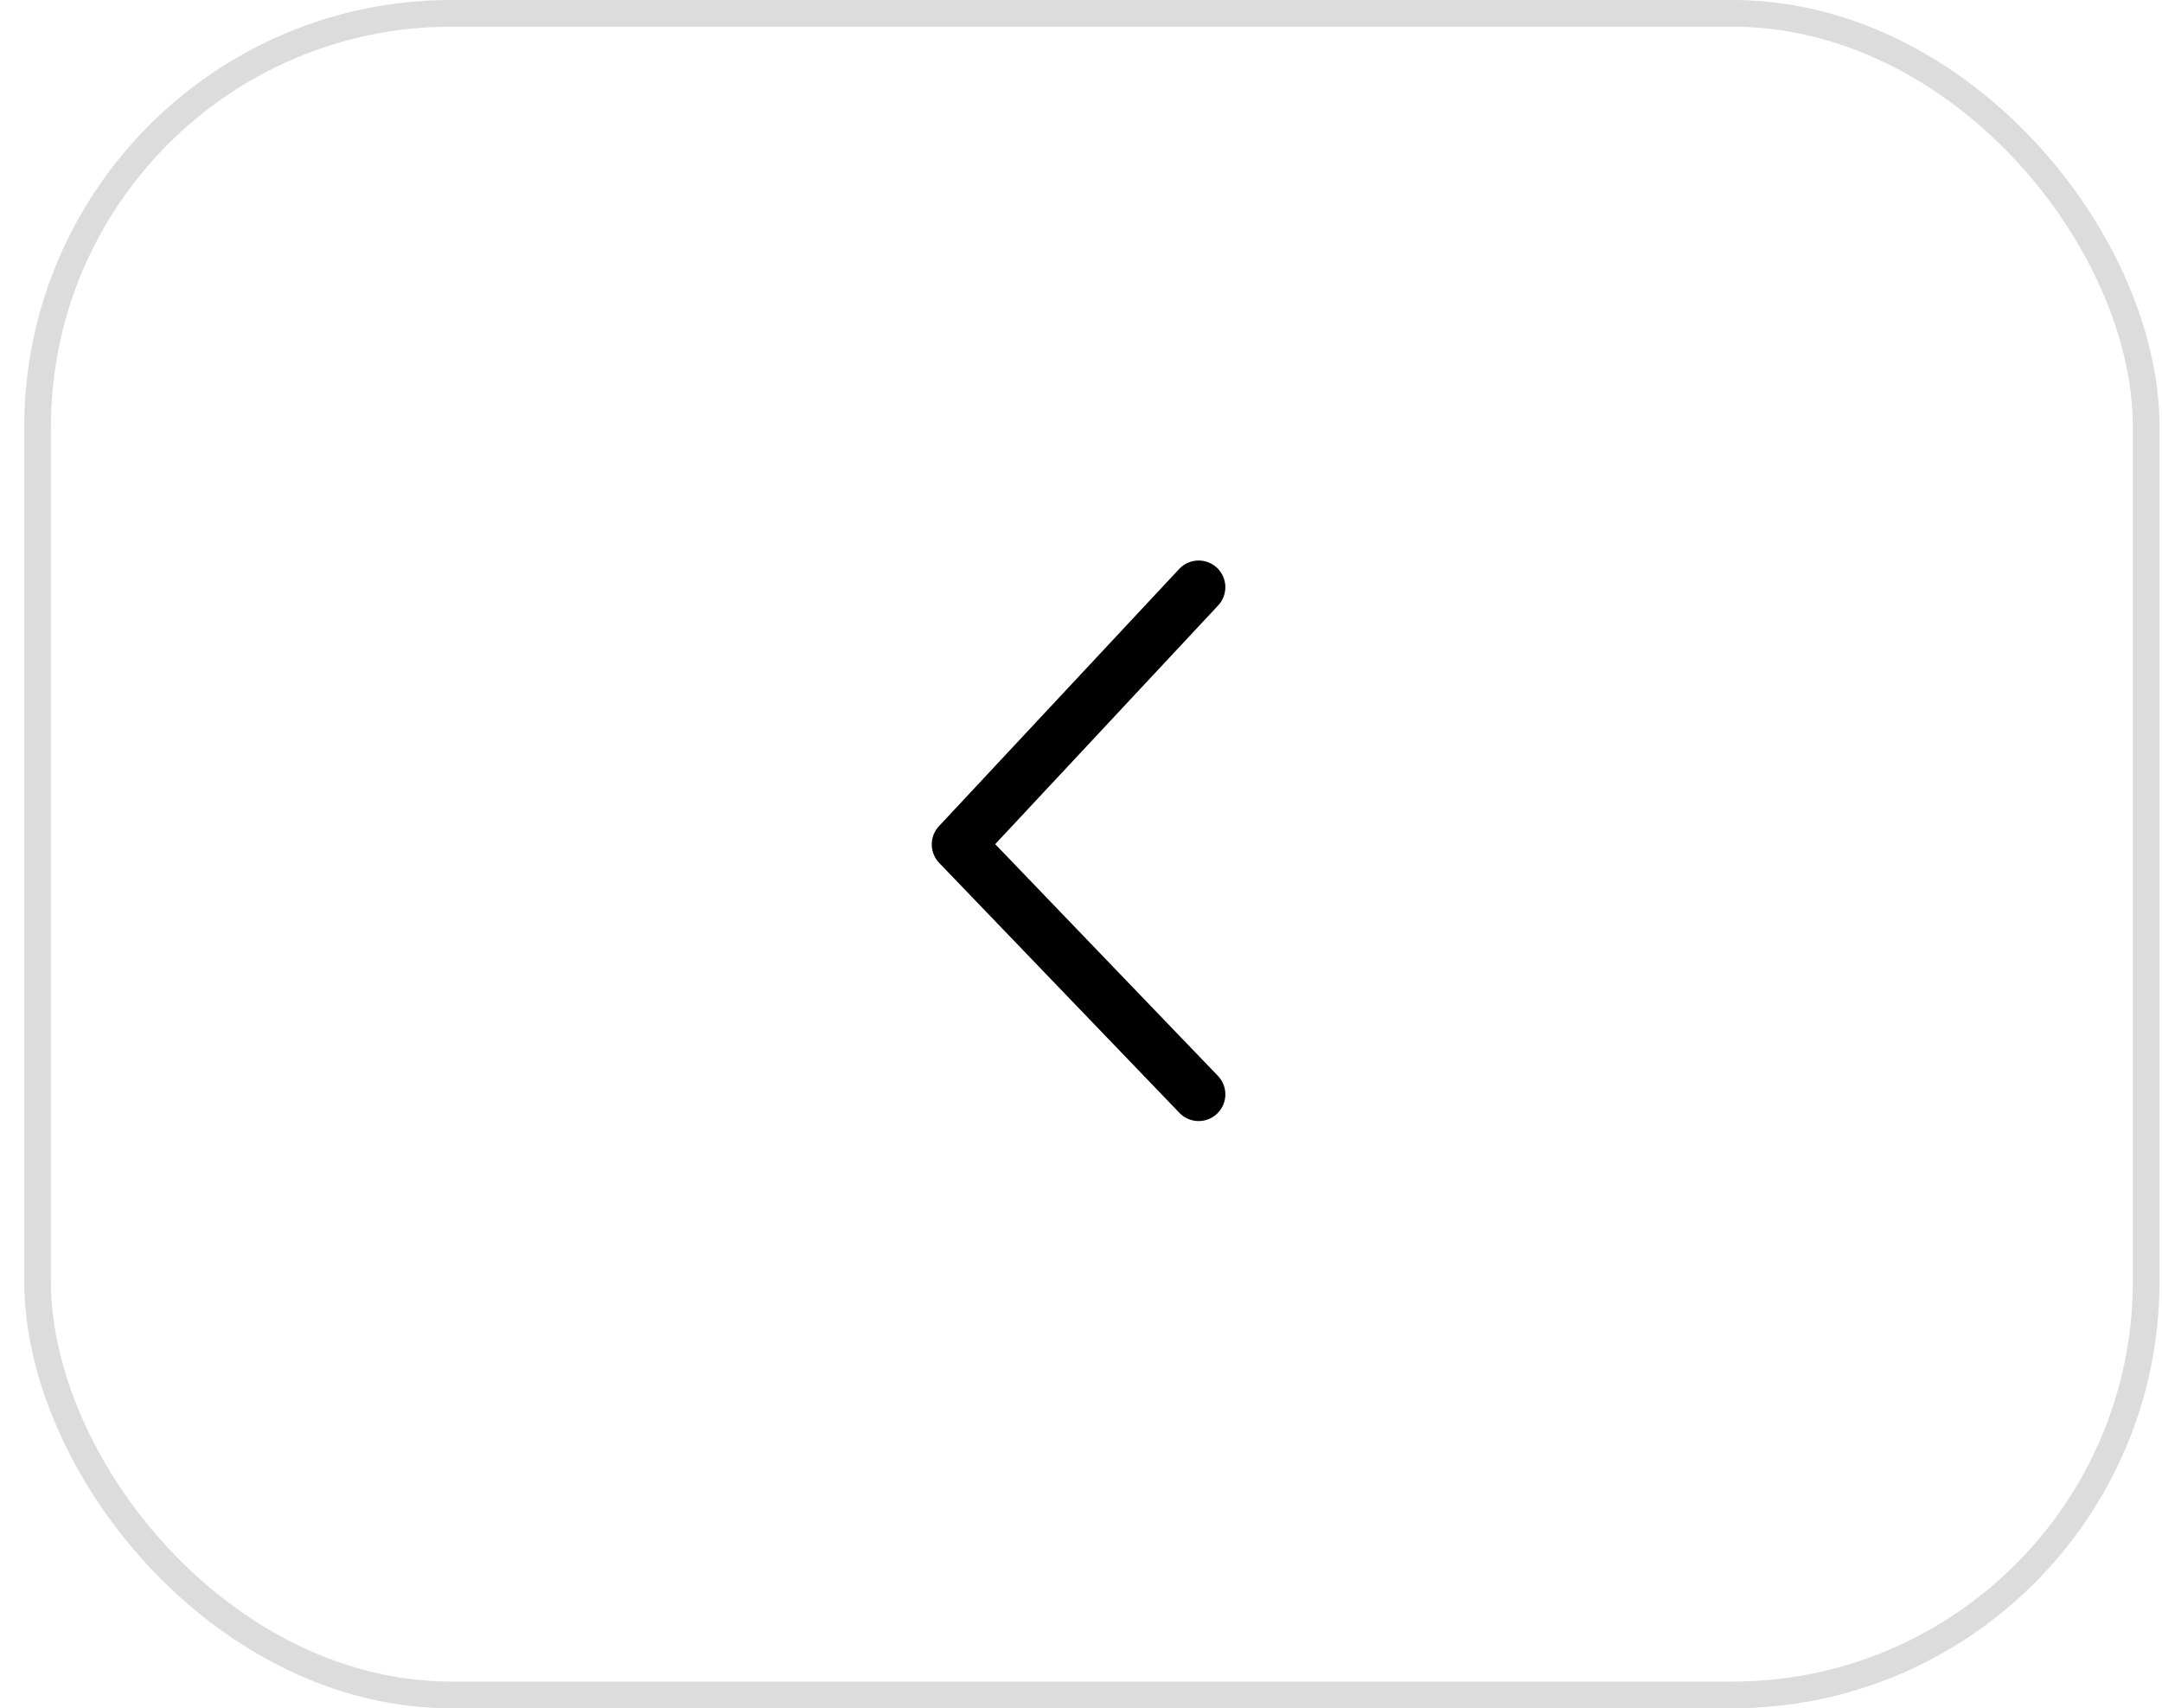 <svg width="81" height="64" viewBox="0 0 81 64" fill="none" xmlns="http://www.w3.org/2000/svg">
<rect x="80.408" y="63.5" width="79" height="63" rx="15.5" transform="rotate(-180 80.408 63.5)" stroke="#DCDCDC"/>
<path d="M44.908 41L35.908 31.636L44.908 22" stroke="black" stroke-width="2" stroke-linecap="round" stroke-linejoin="round"/>
</svg>
